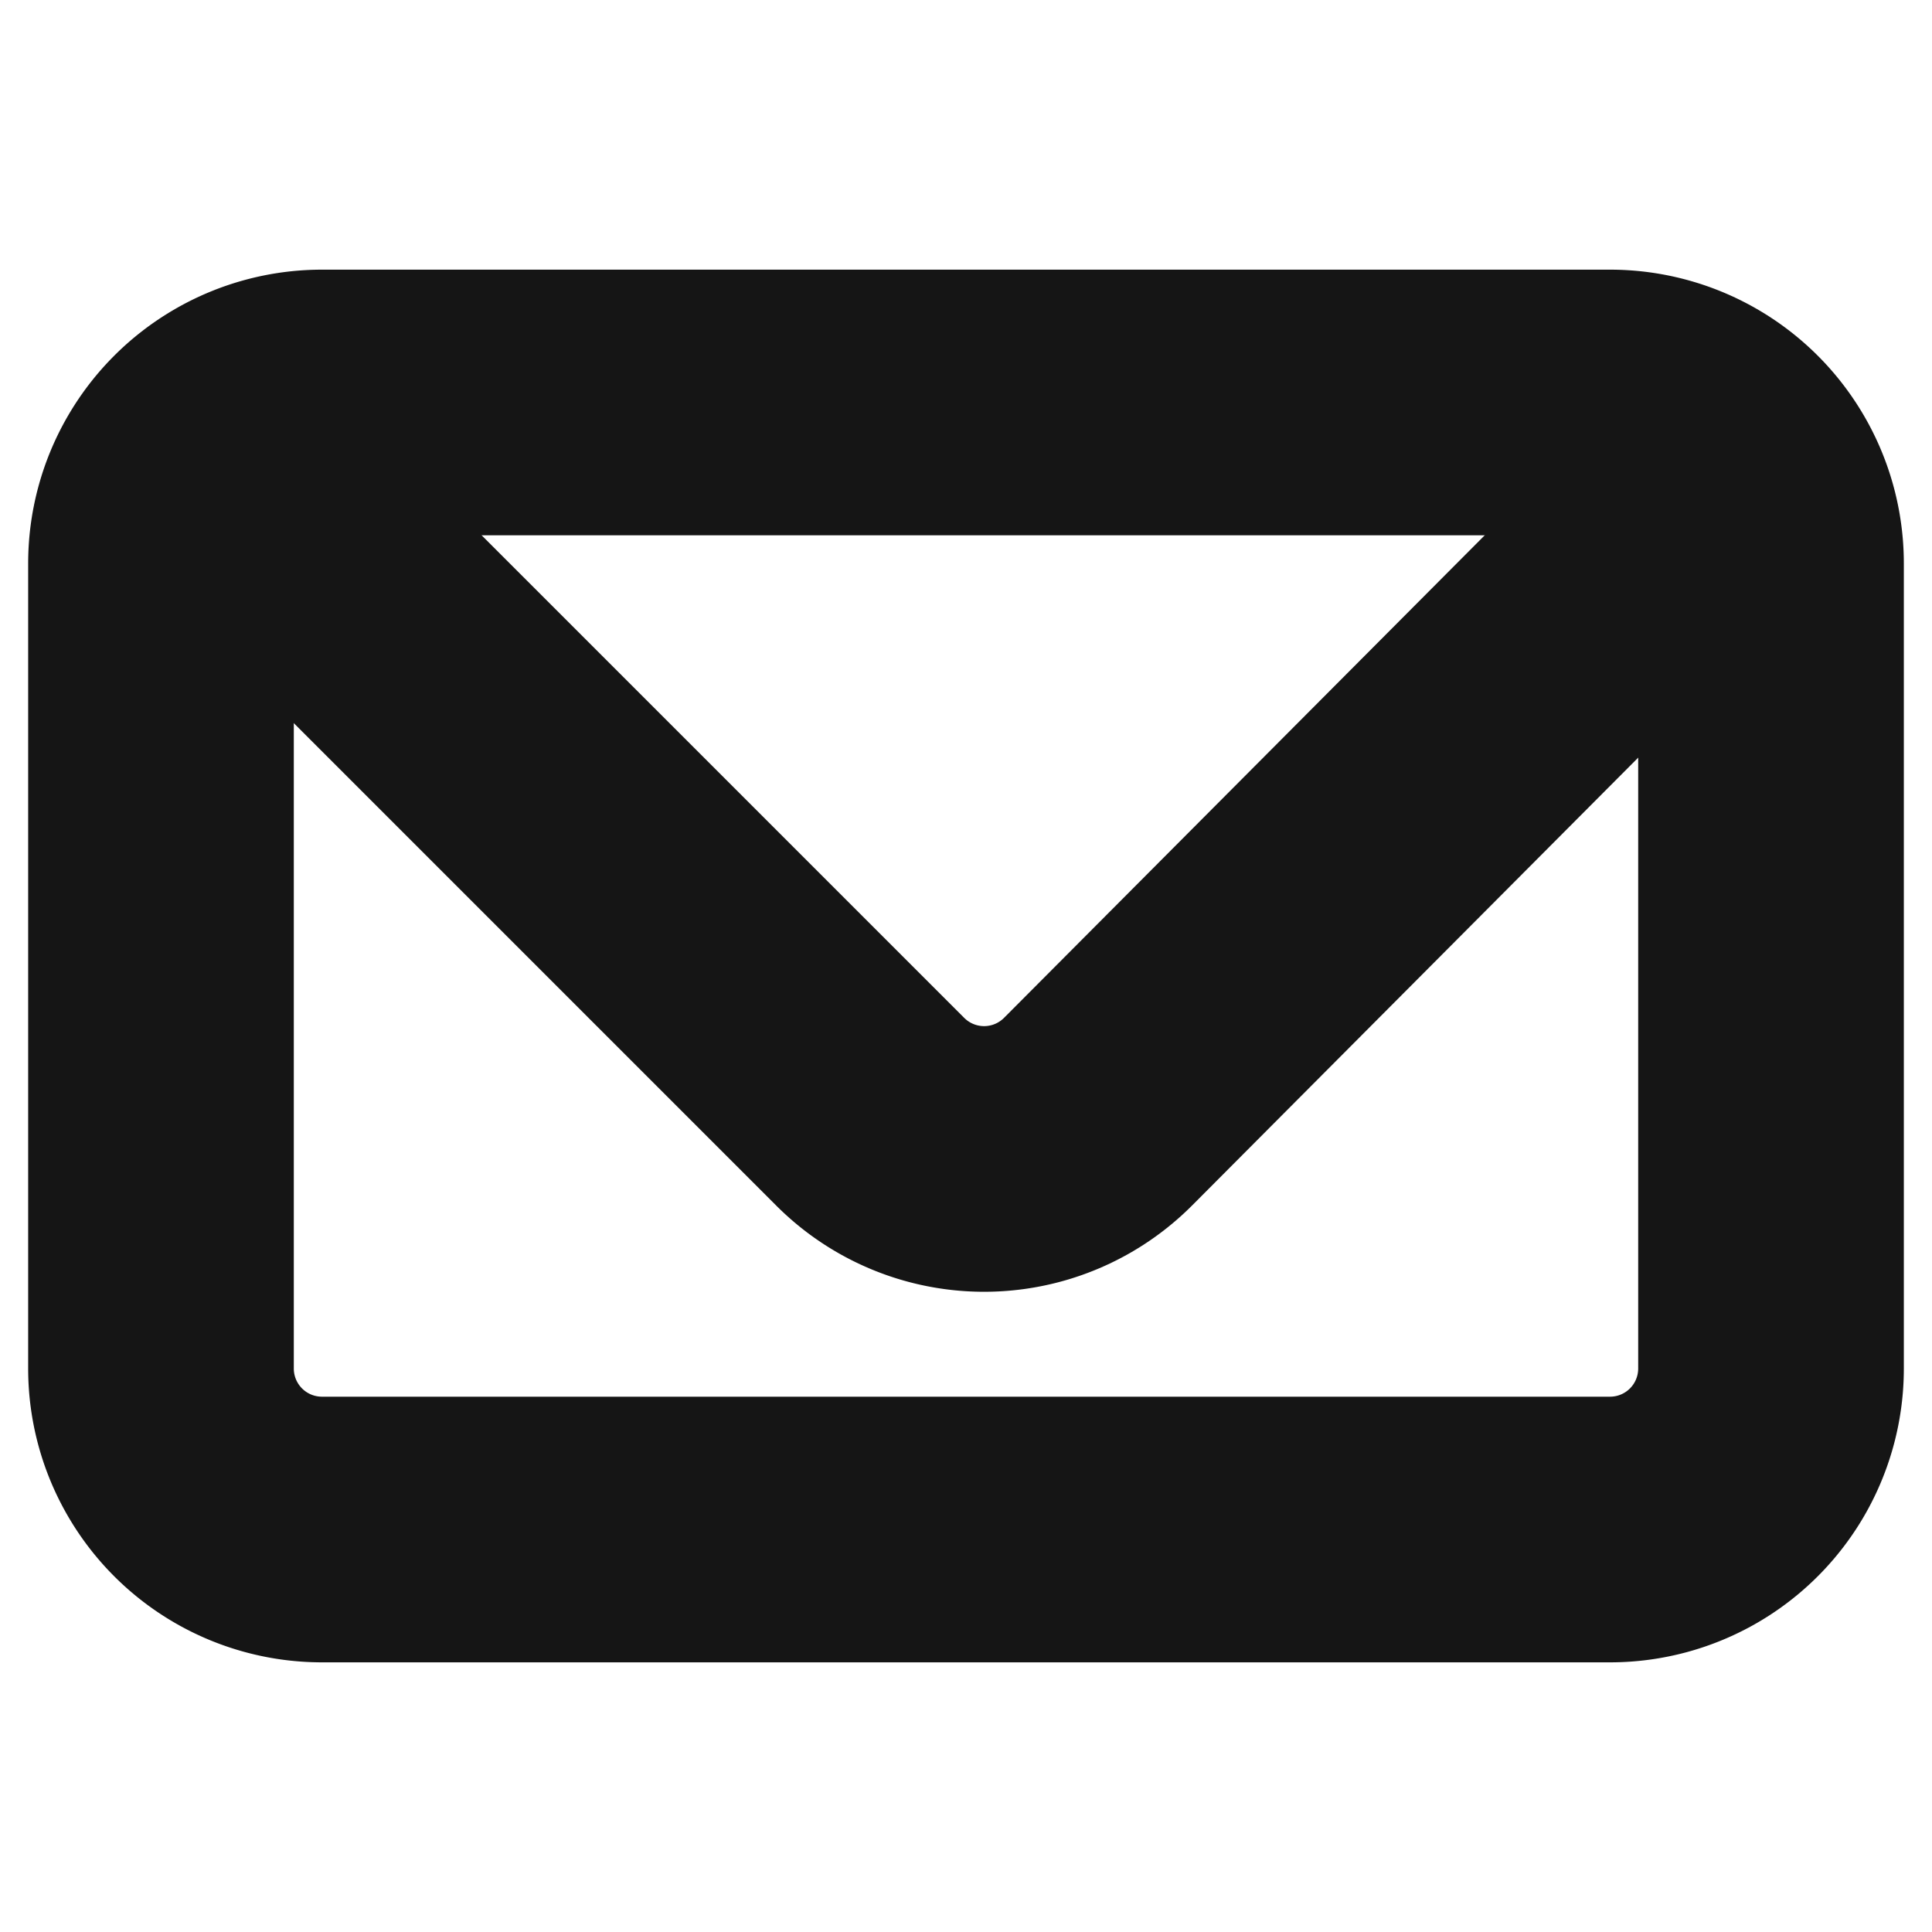 <svg xmlns="http://www.w3.org/2000/svg" width="40" height="40" fill="none" viewBox="0 0 40 40">
  <path stroke="#151515" stroke-linecap="round" stroke-linejoin="bevel" stroke-width="5.5" d="M33.333 8.333H6.667a3.333 3.333 0 00-3.334 3.334v16.666a3.333 3.333 0 003.334 3.334h26.666a3.333 3.333 0 003.334-3.334V11.667a3.333 3.333 0 00-3.334-3.334z"/>
  <path stroke="#151515" stroke-linecap="round" stroke-linejoin="round" stroke-width="5.5" d="M5 10l13.017 13.017a3.332 3.332 0 004.716 0L35.7 10"/>
</svg>
